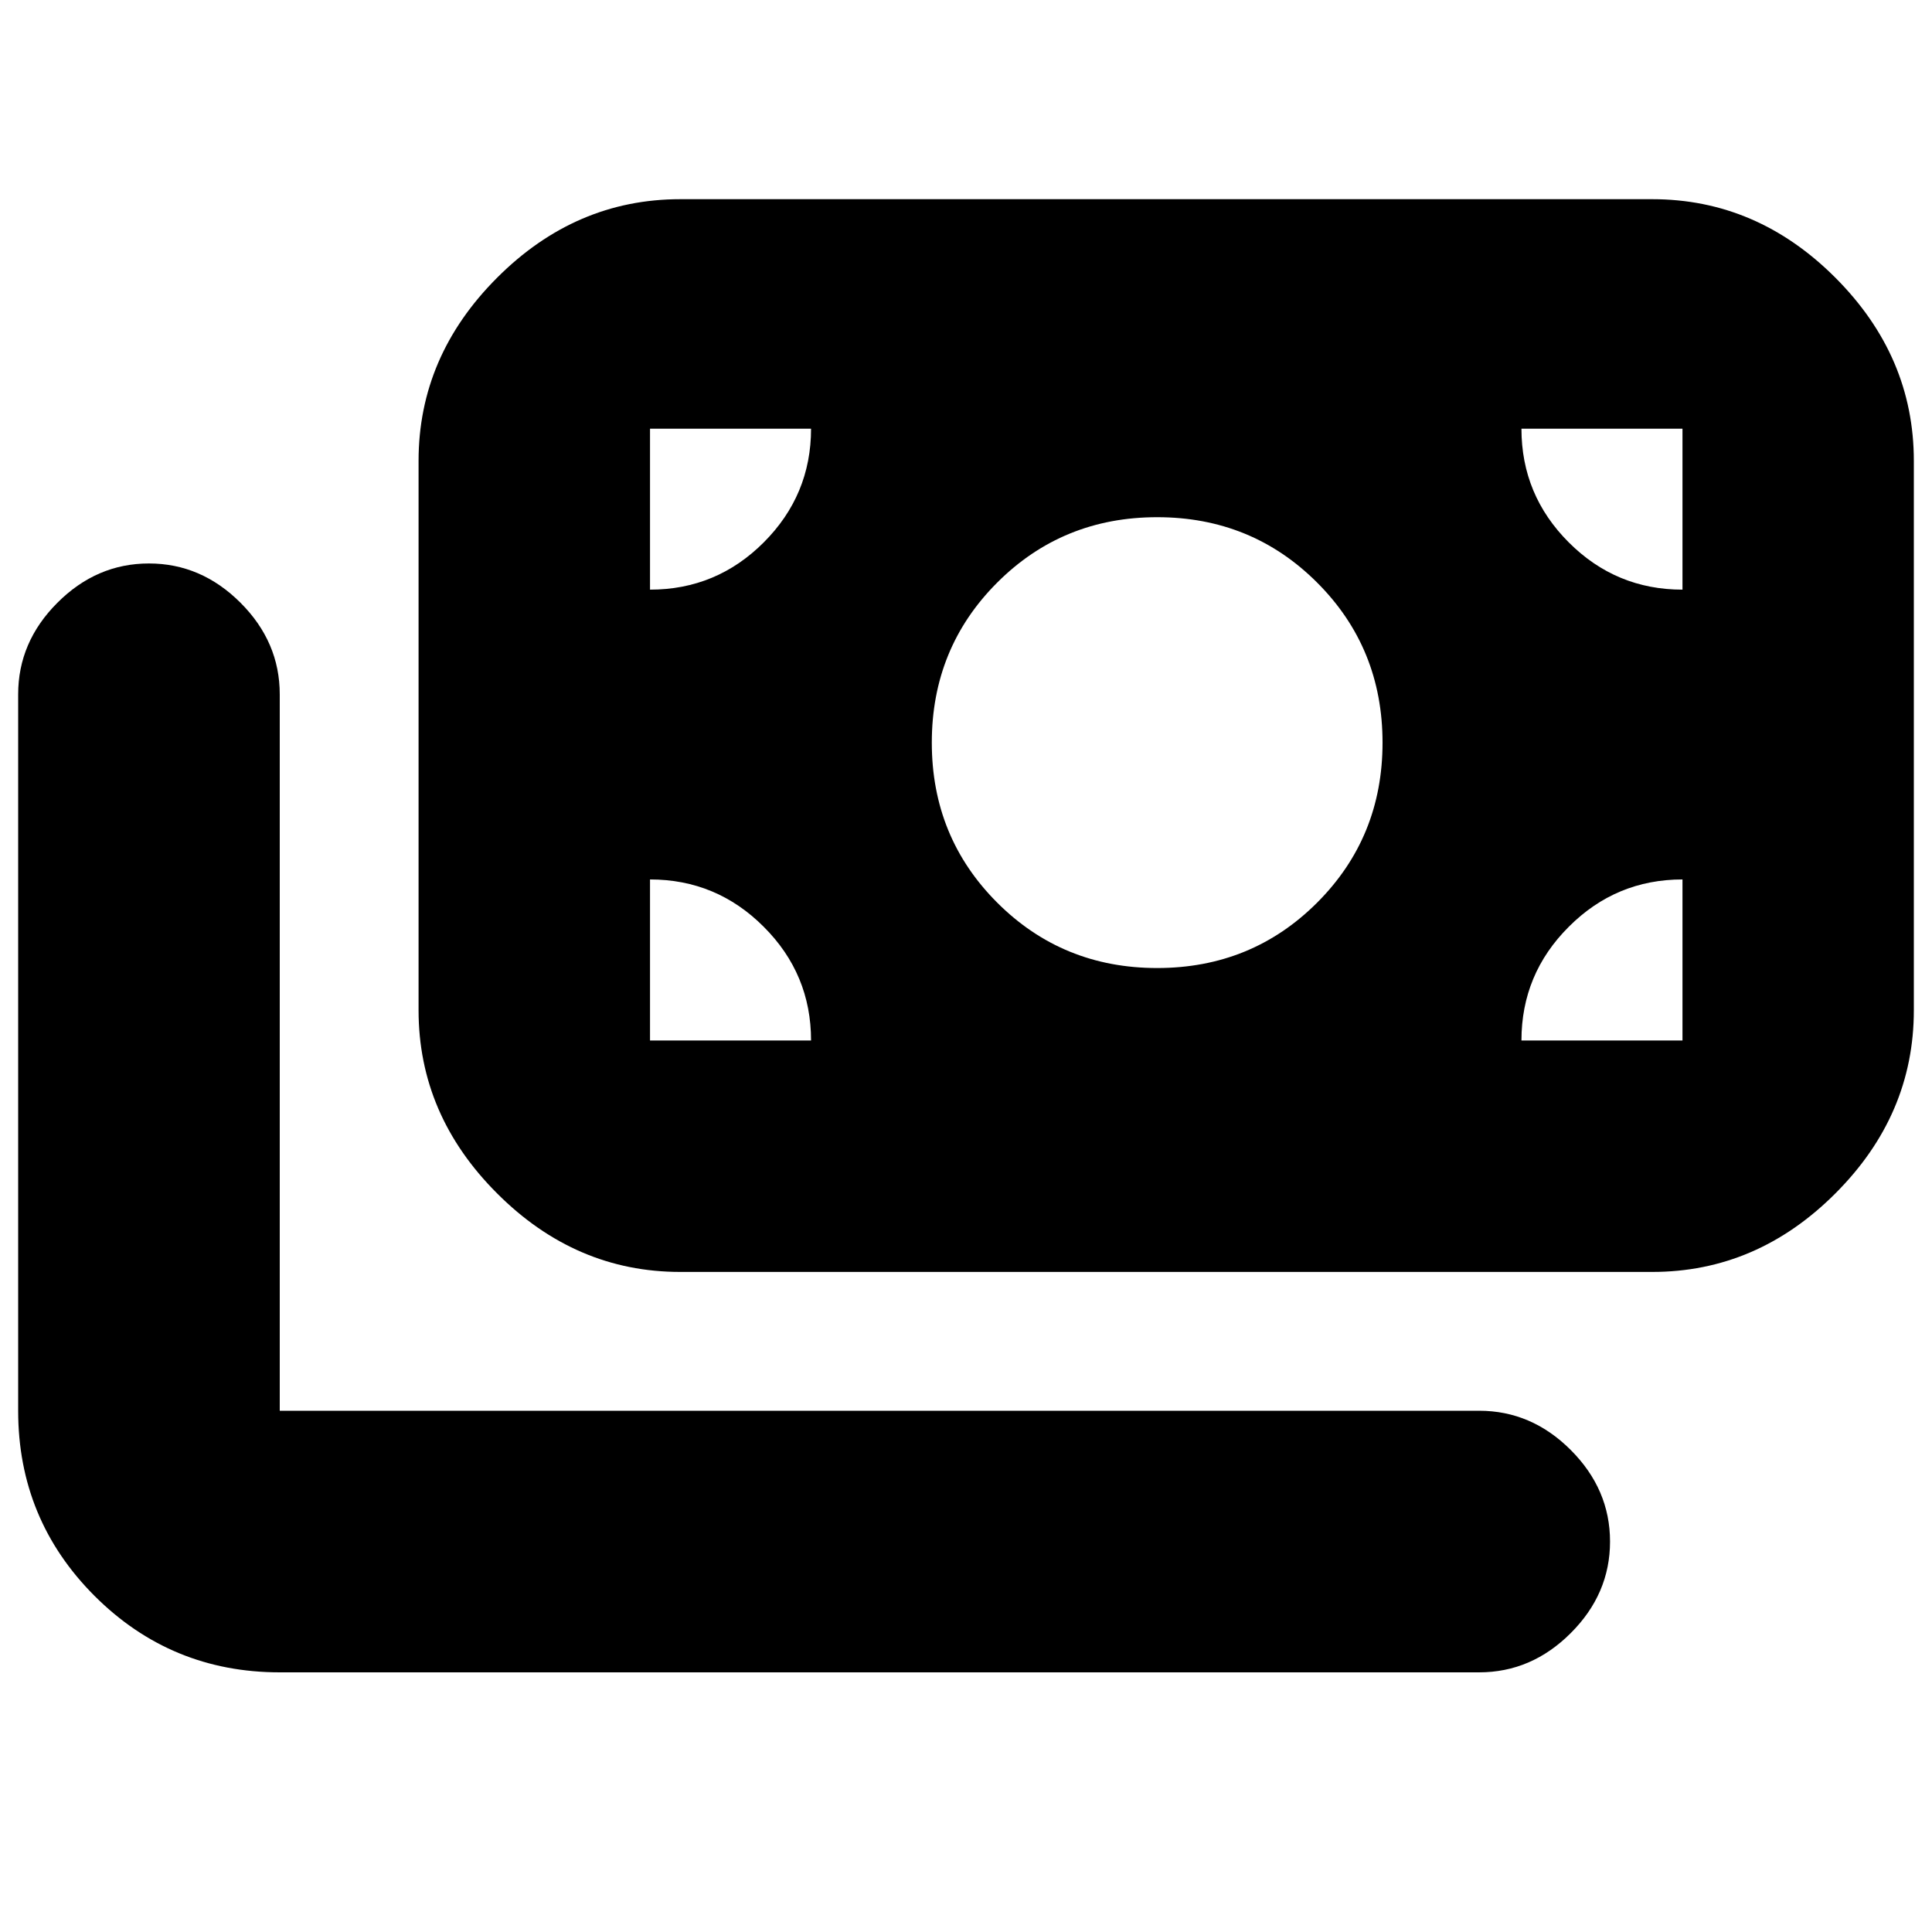 <svg xmlns="http://www.w3.org/2000/svg" height="20" width="20"><path d="M11.979 10.021q.979 0 1.656-.677.677-.677.677-1.656 0-.98-.677-1.657t-1.656-.677q-.979 0-1.656.677-.677.677-.677 1.657 0 .979.677 1.656.677.677 1.656.677Zm-4.937 3.146q-1.084 0-1.896-.813-.813-.812-.813-1.896V4.771q0-1.083.813-1.896.812-.813 1.896-.813h10.062q1.084 0 1.896.813.812.813.812 1.896v5.687q0 1.084-.812 1.896-.812.813-1.896.813Zm-4.146 4.145q-1.125 0-1.917-.791-.791-.792-.791-1.917V7.188q0-.542.406-.948.406-.407.948-.407.541 0 .948.407.406.406.406.948v7.416h12.416q.542 0 .948.406.407.407.407.948 0 .542-.407.948-.406.406-.948.406ZM6.729 6.104q.688 0 1.177-.489.49-.49.49-1.177H6.729Zm10.688 0V4.438H15.75q0 .687.49 1.177.489.489 1.177.489ZM6.729 10.771h1.667q0-.688-.49-1.177-.489-.49-1.177-.49v1.667Zm9.021 0h1.667V9.104q-.688 0-1.177.49-.49.489-.49 1.177Z"/></svg>